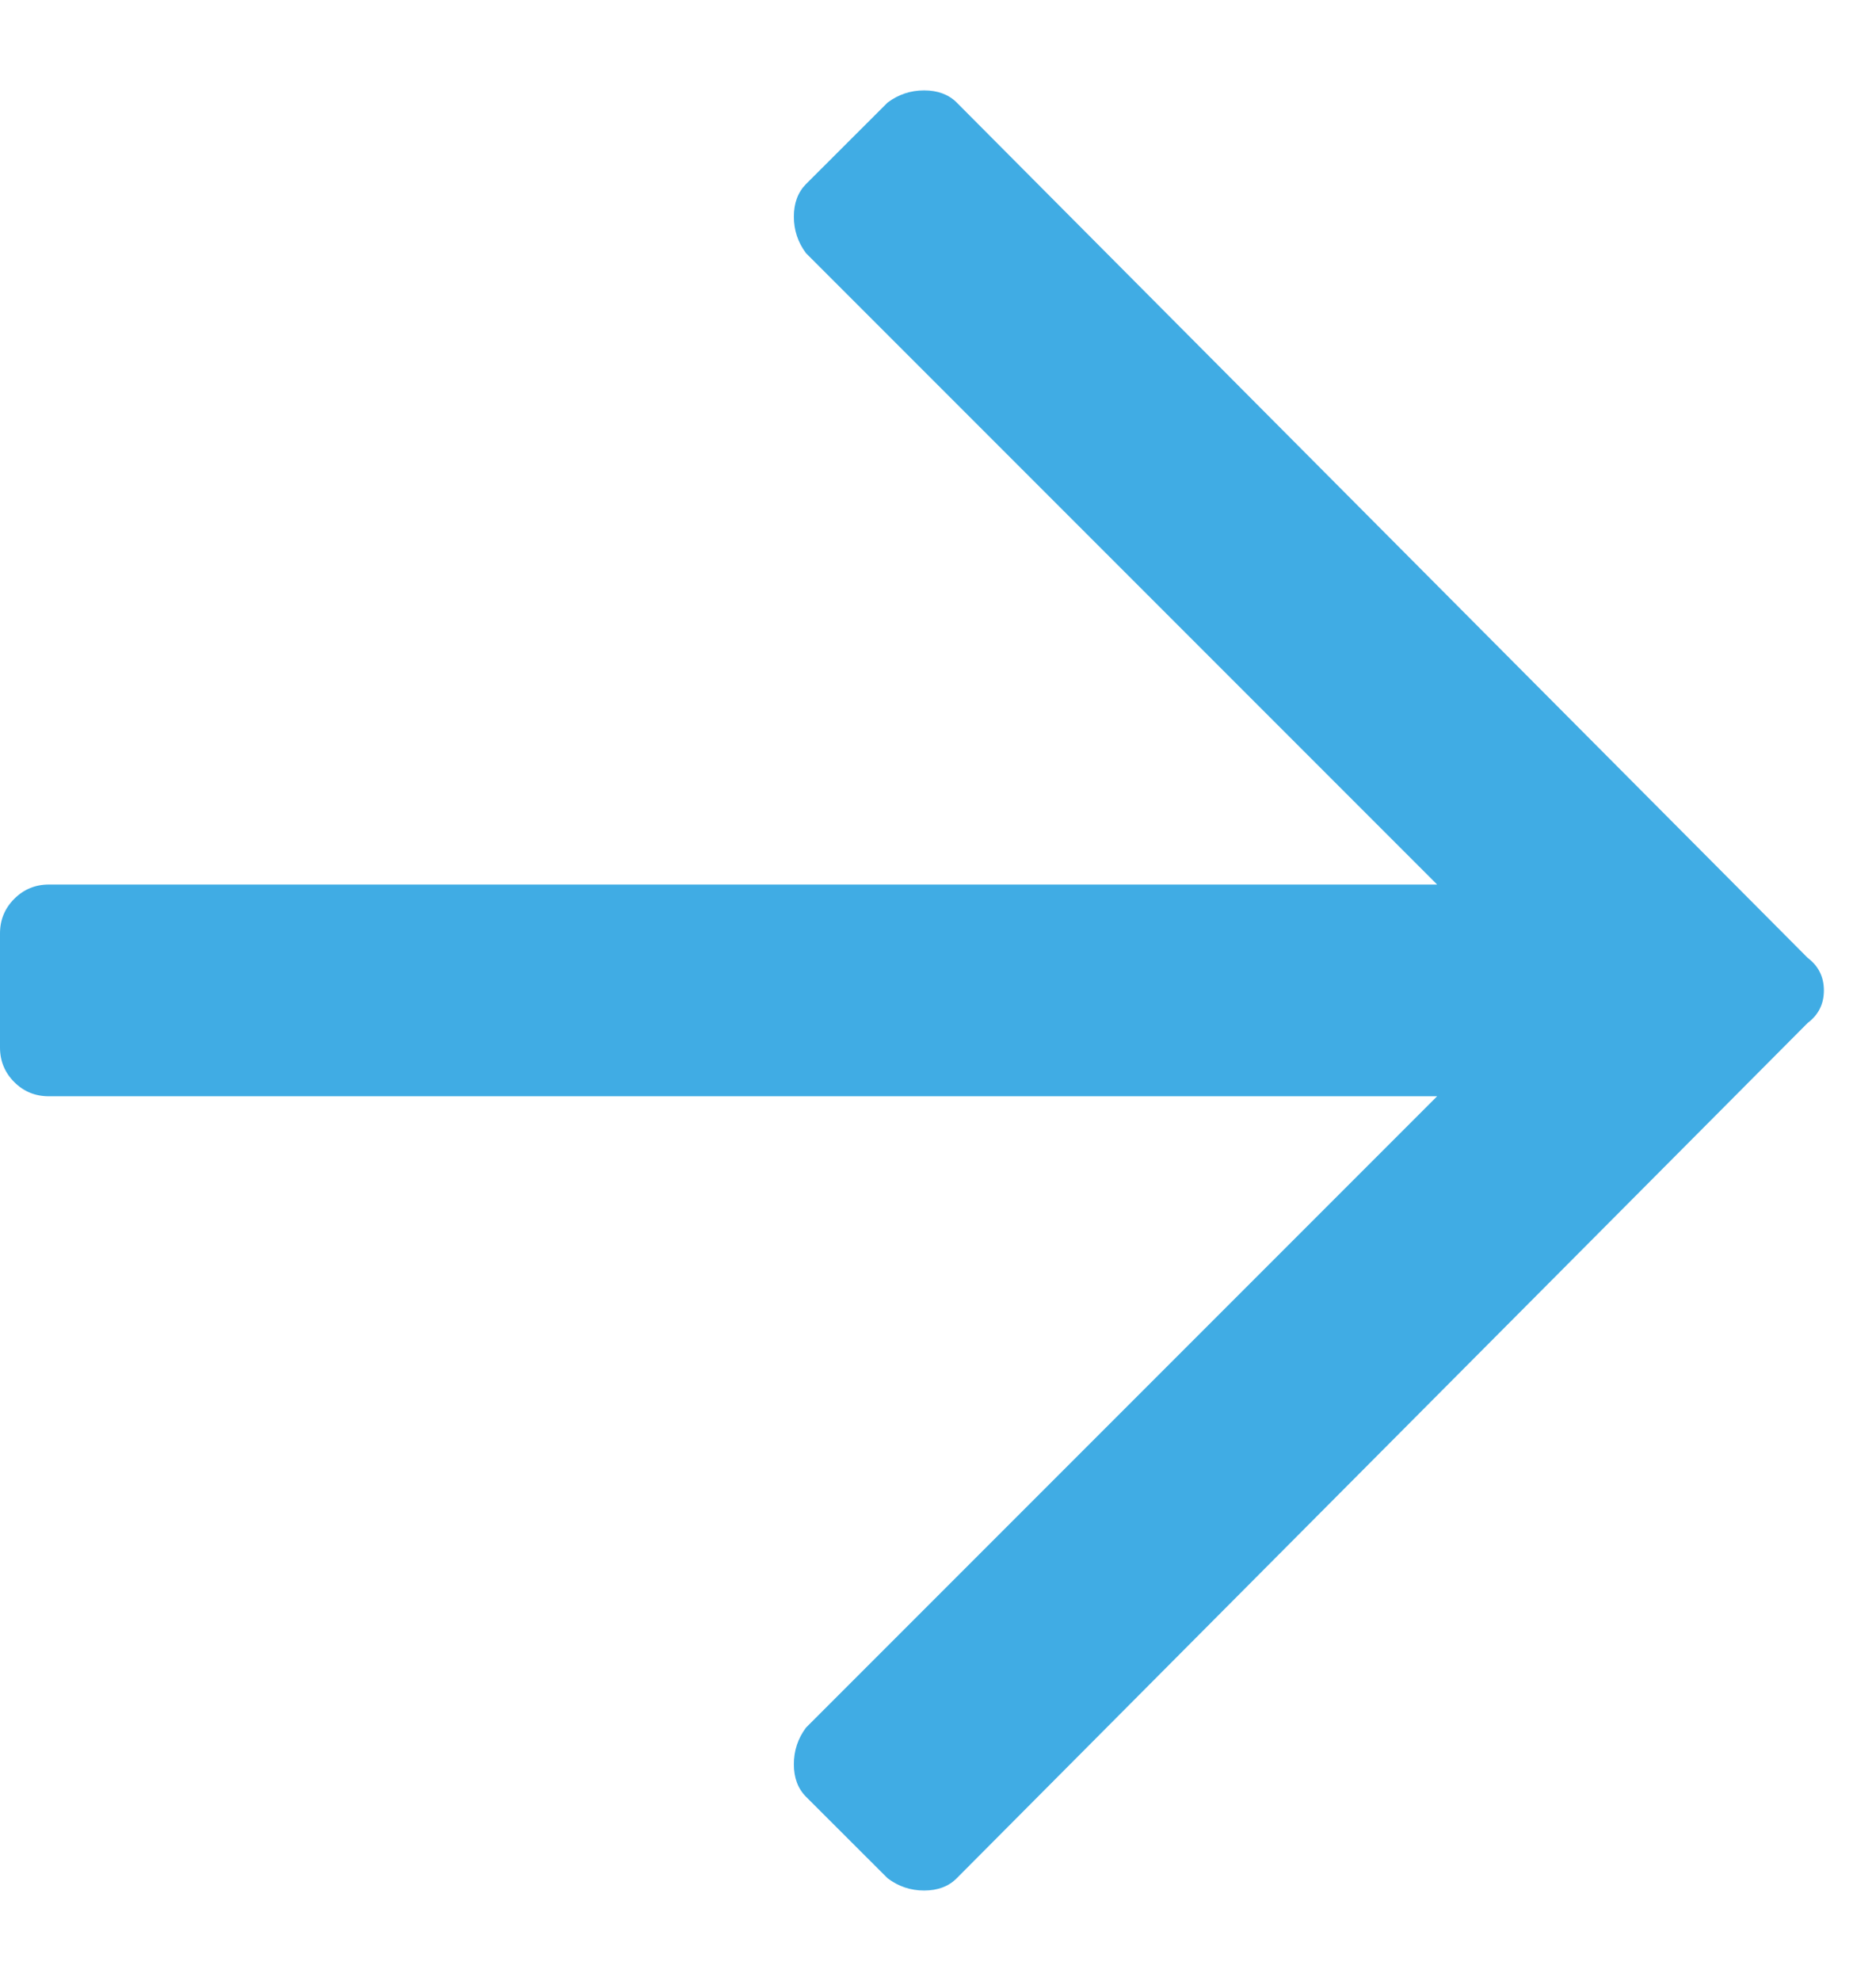 <?xml version="1.0" encoding="UTF-8"?>
<svg width="18px" height="19px" viewBox="0 0 18 19" version="1.1" xmlns="http://www.w3.org/2000/svg" xmlns:xlink="http://www.w3.org/1999/xlink">
    <!-- Generator: Sketch 62 (91390) - https://sketch.com -->
    <title>a 2</title>
    <desc>Created with Sketch.</desc>
    <g id="Page-1" stroke="none" stroke-width="1" fill="none" fill-rule="evenodd">
        <g id="Desktop" transform="translate(-376, -606)" fill="#40ACE4" fill-rule="nonzero">
            <g id="a-2" transform="translate(376, 606.867)">
                <path d="M8.867,17.266 C8.997,17.266 9.102,17.227 9.18,17.148 L9.18,17.148 L17.344,8.945 C17.448,8.867 17.5,8.763 17.5,8.633 C17.5,8.503 17.448,8.398 17.344,8.32 L17.344,8.32 L9.18,0.117 C9.102,0.039 8.997,0 8.867,0 C8.737,0 8.62,0.039 8.516,0.117 L8.516,0.117 L7.734,0.898 C7.656,0.977 7.617,1.081 7.617,1.211 C7.617,1.341 7.656,1.458 7.734,1.562 L7.734,1.562 L13.789,7.617 L0.469,7.617 C0.339,7.617 0.228,7.663 0.137,7.754 C0.046,7.845 0,7.956 0,8.086 L0,8.086 L0,9.18 C0,9.31 0.046,9.421 0.137,9.512 C0.228,9.603 0.339,9.648 0.469,9.648 L0.469,9.648 L13.789,9.648 L7.734,15.703 C7.656,15.807 7.617,15.924 7.617,16.055 C7.617,16.185 7.656,16.289 7.734,16.367 L7.734,16.367 L8.516,17.148 C8.62,17.227 8.737,17.266 8.867,17.266 Z" id="a"></path>
            </g>
        </g>
    </g>
</svg>